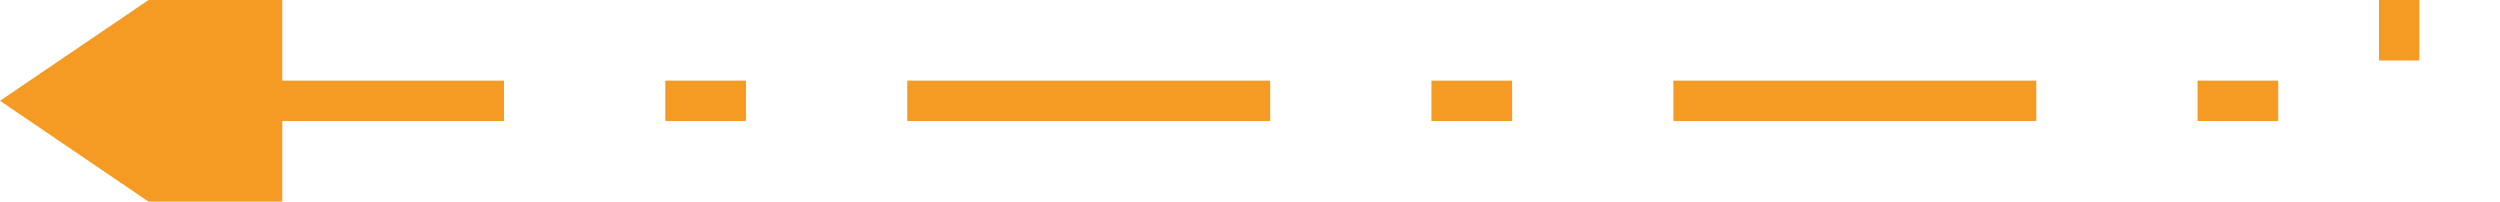 ﻿<?xml version="1.0" encoding="utf-8"?>
<svg version="1.1" xmlns:xlink="http://www.w3.org/1999/xlink" width="124px" height="10px" preserveAspectRatio="xMinYMid meet" viewBox="2019 3057  124 8" xmlns="http://www.w3.org/2000/svg">
  <path d="M 2258 2477  L 2138 2477  L 2138 3061  L 2031 3061  " stroke-width="2" stroke-dasharray="18,8,4,8" stroke="#f59a23" fill="none" />
  <path d="M 2033 3051.5  L 2019 3061  L 2033 3070.5  L 2033 3051.5  Z " fill-rule="nonzero" fill="#f59a23" stroke="none" />
</svg>